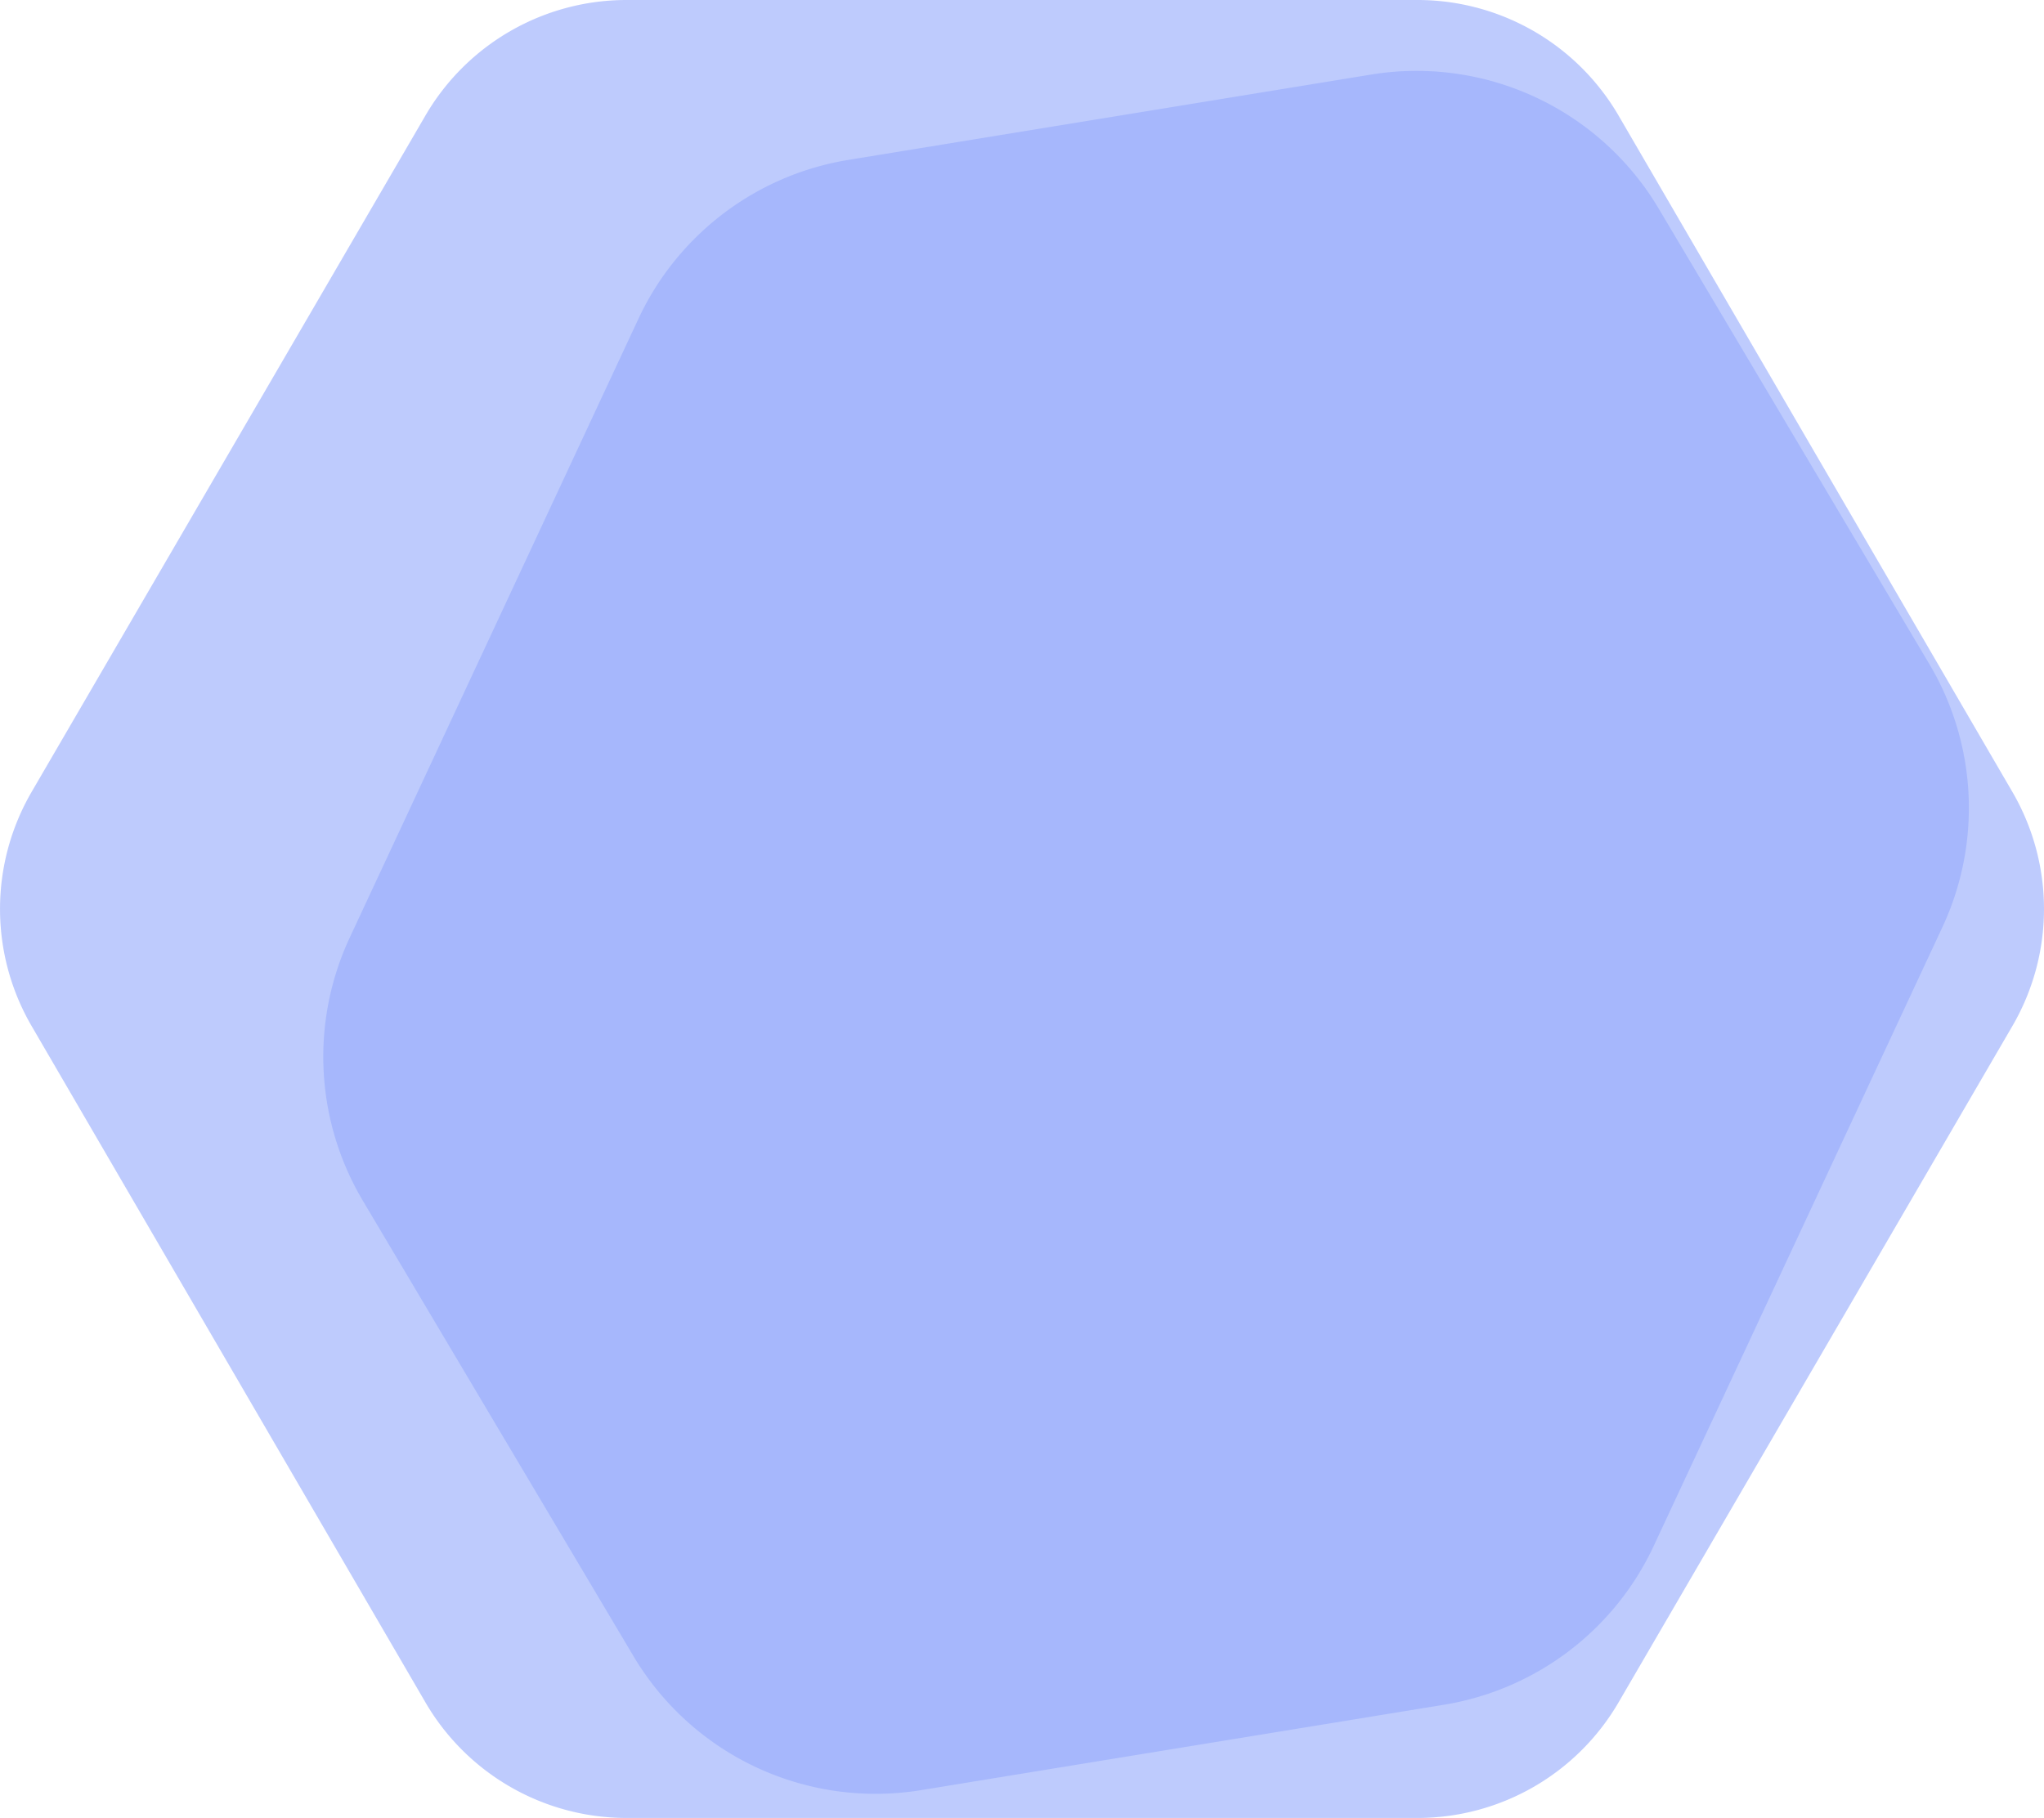 <svg id="Camada_1" data-name="Camada 1" xmlns="http://www.w3.org/2000/svg" viewBox="0 0 1214.06 1080"><defs><style>.cls-1{fill:#5879FA;opacity:0.39;}.cls-2{fill:#5879fa;opacity:0.24;}</style></defs><title>quadsvg</title><path class="cls-1" d="M1163.17,0H693.34A138.19,138.19,0,0,0,573.91,68.67L340,470.47a138.25,138.25,0,0,0,0,139.06l233.92,401.8A138.19,138.19,0,0,0,693.34,1080h469.83a138.18,138.18,0,0,0,119.43-68.67l233.92-401.8a138.2,138.2,0,0,0,0-139.06L1282.6,68.67A138.18,138.18,0,0,0,1163.17,0Z" transform="translate(-321.23)"/><path class="cls-2" d="M1178.83,1012.76l-310.56,50.72a167.32,167.32,0,0,1-170.82-79.67L536.72,713.27a167.33,167.33,0,0,1-7.79-156.19L700.42,189.4A167.32,167.32,0,0,1,825.09,95l310.57-50.71A167.33,167.33,0,0,1,1306.48,124l160.73,270.54A167.33,167.33,0,0,1,1475,550.68L1303.51,918.35A167.3,167.3,0,0,1,1178.83,1012.76Z" transform="translate(-321.23)"/></svg>